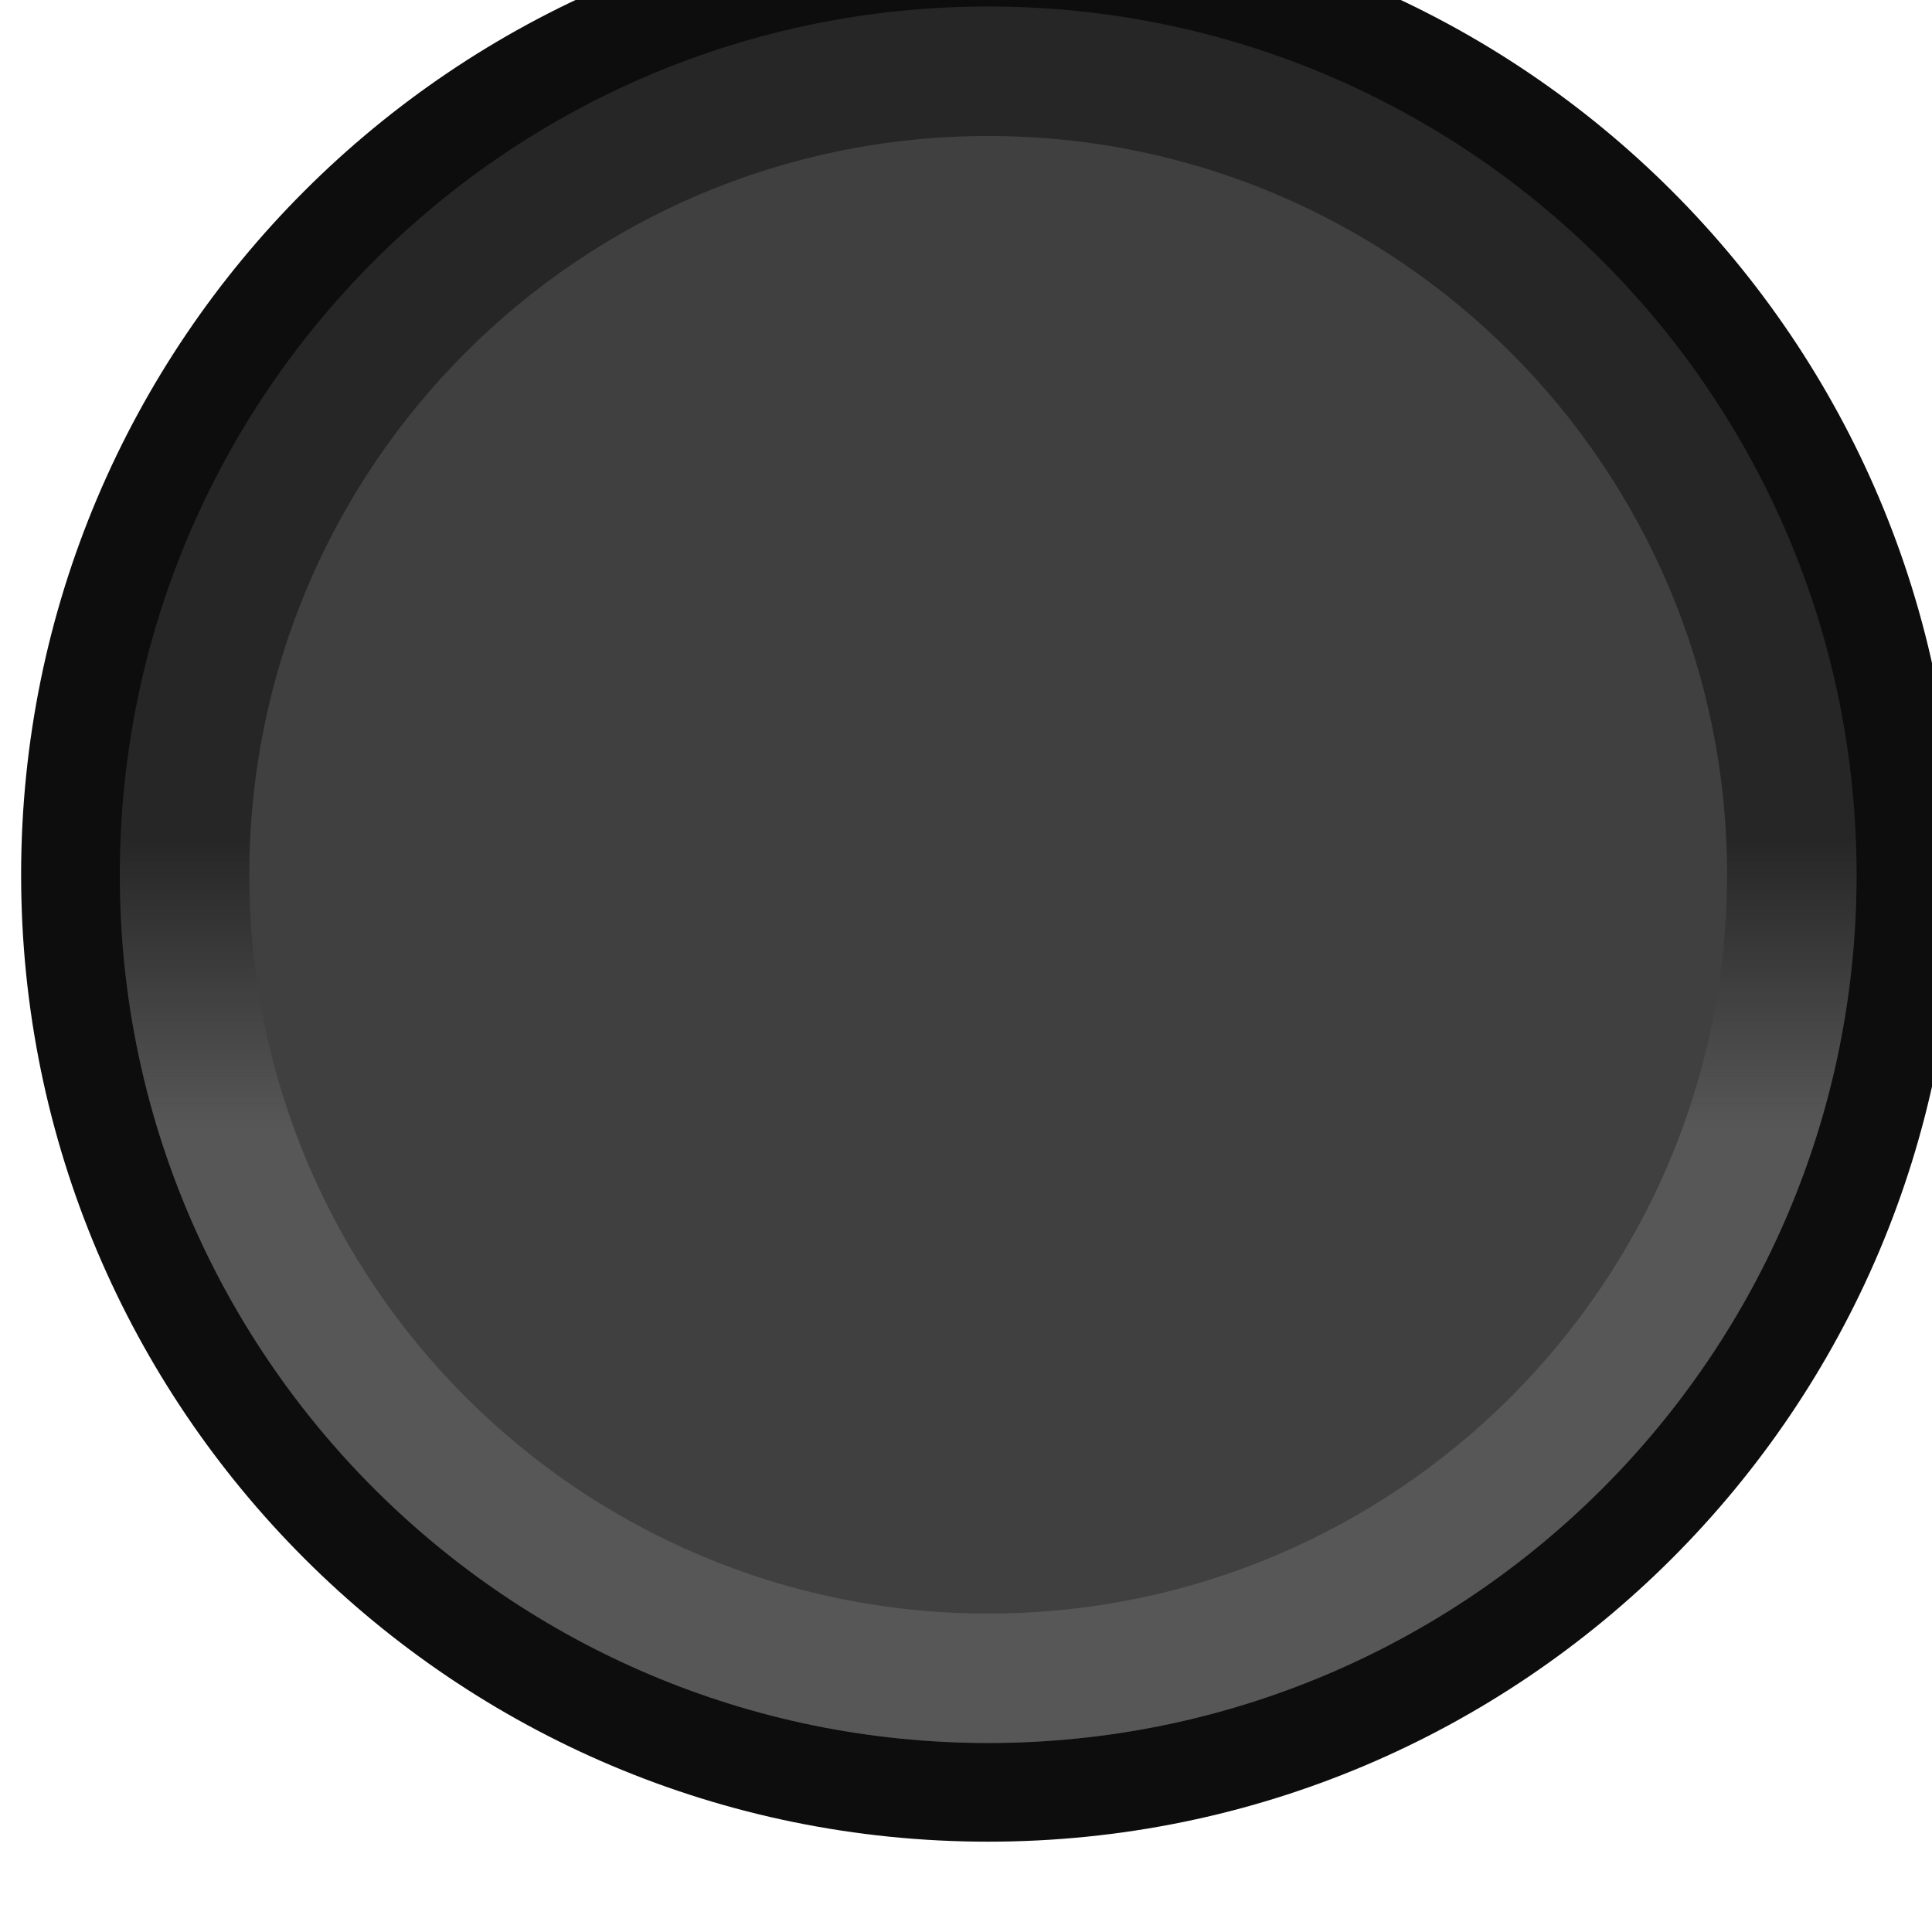 <?xml version="1.0" encoding="UTF-8" standalone="no"?>
<!-- Created with Inkscape (http://www.inkscape.org/) -->

<svg
   xmlns:dc="http://purl.org/dc/elements/1.1/"
   xmlns:cc="http://creativecommons.org/ns#"
   xmlns:rdf="http://www.w3.org/1999/02/22-rdf-syntax-ns#"
   xmlns:svg="http://www.w3.org/2000/svg"
   xmlns="http://www.w3.org/2000/svg"
   xmlns:xlink="http://www.w3.org/1999/xlink"
   xmlns:sodipodi="http://sodipodi.sourceforge.net/DTD/sodipodi-0.dtd"
   xmlns:inkscape="http://www.inkscape.org/namespaces/inkscape"
   width="28"
   height="27.996"
   viewBox="0 0 7.408 7.407"
   version="1.1"
   id="svg12484"
   inkscape:version="0.92.2 (5c3e80d, 2017-08-06)"
   sodipodi:docname="GreyRoundButton_1.svg">
  <defs
     id="defs12478">
    <linearGradient
       inkscape:collect="always"
       id="linearGradient848">
      <stop
         style="stop-color:#575757;stop-opacity:1;"
         offset="0"
         id="stop844" />
      <stop
         style="stop-color:#575757;stop-opacity:0;"
         offset="1"
         id="stop846" />
    </linearGradient>
    <linearGradient
       inkscape:collect="always"
       xlink:href="#linearGradient848"
       id="linearGradient850"
       x1="288.369"
       y1="1193.504"
       x2="288.369"
       y2="1189.432"
       gradientUnits="userSpaceOnUse"
       gradientTransform="matrix(1,0,0,-1,0,2379.904)" />
  </defs>
  <sodipodi:namedview
     id="base"
     pagecolor="#ffffff"
     bordercolor="#666666"
     borderopacity="1.0"
     inkscape:pageopacity="0.0"
     inkscape:pageshadow="2"
     inkscape:zoom="22.4"
     inkscape:cx="15.371661"
     inkscape:cy="14.34864"
     inkscape:document-units="mm"
     inkscape:current-layer="g12430"
     showgrid="false"
     fit-margin-top="0"
     fit-margin-left="0"
     fit-margin-right="0"
     fit-margin-bottom="0"
     inkscape:window-width="1920"
     inkscape:window-height="1033"
     inkscape:window-x="-4"
     inkscape:window-y="-4"
     inkscape:window-maximized="1"
     units="px" />
  <g
     inkscape:label="Layer 1"
     inkscape:groupmode="layer"
     id="layer1"
     transform="translate(-87.434,-104.64)">
    <g
       transform="matrix(0.273,0,0,-0.273,12.503,432.851)"
       id="g12430"
       style="stroke-width:1.294">
      <path
         d="m 301.935,1189.951 c 0,-7.5 -6.083,-13.58 -13.584,-13.58 -7.5,0 -13.582,6.08 -13.582,13.58 0,7.503 6.082,13.582 13.582,13.582 7.501,0 13.584,-6.079 13.584,-13.582"
         style="fill:#0d0d0d;fill-opacity:1;fill-rule:nonzero;stroke:none;stroke-width:1.294"
         id="path5961-3"
         inkscape:connector-curvature="0" />
      <path
         inkscape:connector-curvature="0"
         id="path818"
         style="fill:#262626;fill-opacity:1;fill-rule:nonzero;stroke:none;stroke-width:1.162"
         d="m 300.549,1189.951 c 0,-6.735 -5.462,-12.194 -12.198,-12.194 -6.735,0 -12.196,5.46 -12.196,12.194 0,6.737 5.461,12.196 12.196,12.196 6.736,0 12.198,-5.459 12.198,-12.196" />
      <path
         d="m 276.155,1189.951 c 0,-6.735 5.462,-12.194 12.198,-12.194 6.735,0 12.196,5.46 12.196,12.194 0,6.737 -5.461,12.196 -12.196,12.196 -6.736,0 -12.198,-5.459 -12.198,-12.196"
         style="opacity:1;fill:url(#linearGradient850);fill-opacity:1;fill-rule:nonzero;stroke:none;stroke-width:1.162"
         id="path822"
         inkscape:connector-curvature="0" />
      <path
         d="m 298.73,1189.951 c 0,-5.73 -4.648,-10.376 -10.379,-10.376 -5.73,0 -10.377,4.645 -10.377,10.376 0,5.732 4.647,10.377 10.377,10.377 5.731,0 10.379,-4.645 10.379,-10.377"
         style="fill:#404040;fill-opacity:1;fill-rule:nonzero;stroke:none;stroke-width:0.988"
         id="path820"
         inkscape:connector-curvature="0" />
    </g>
  </g>
</svg>
